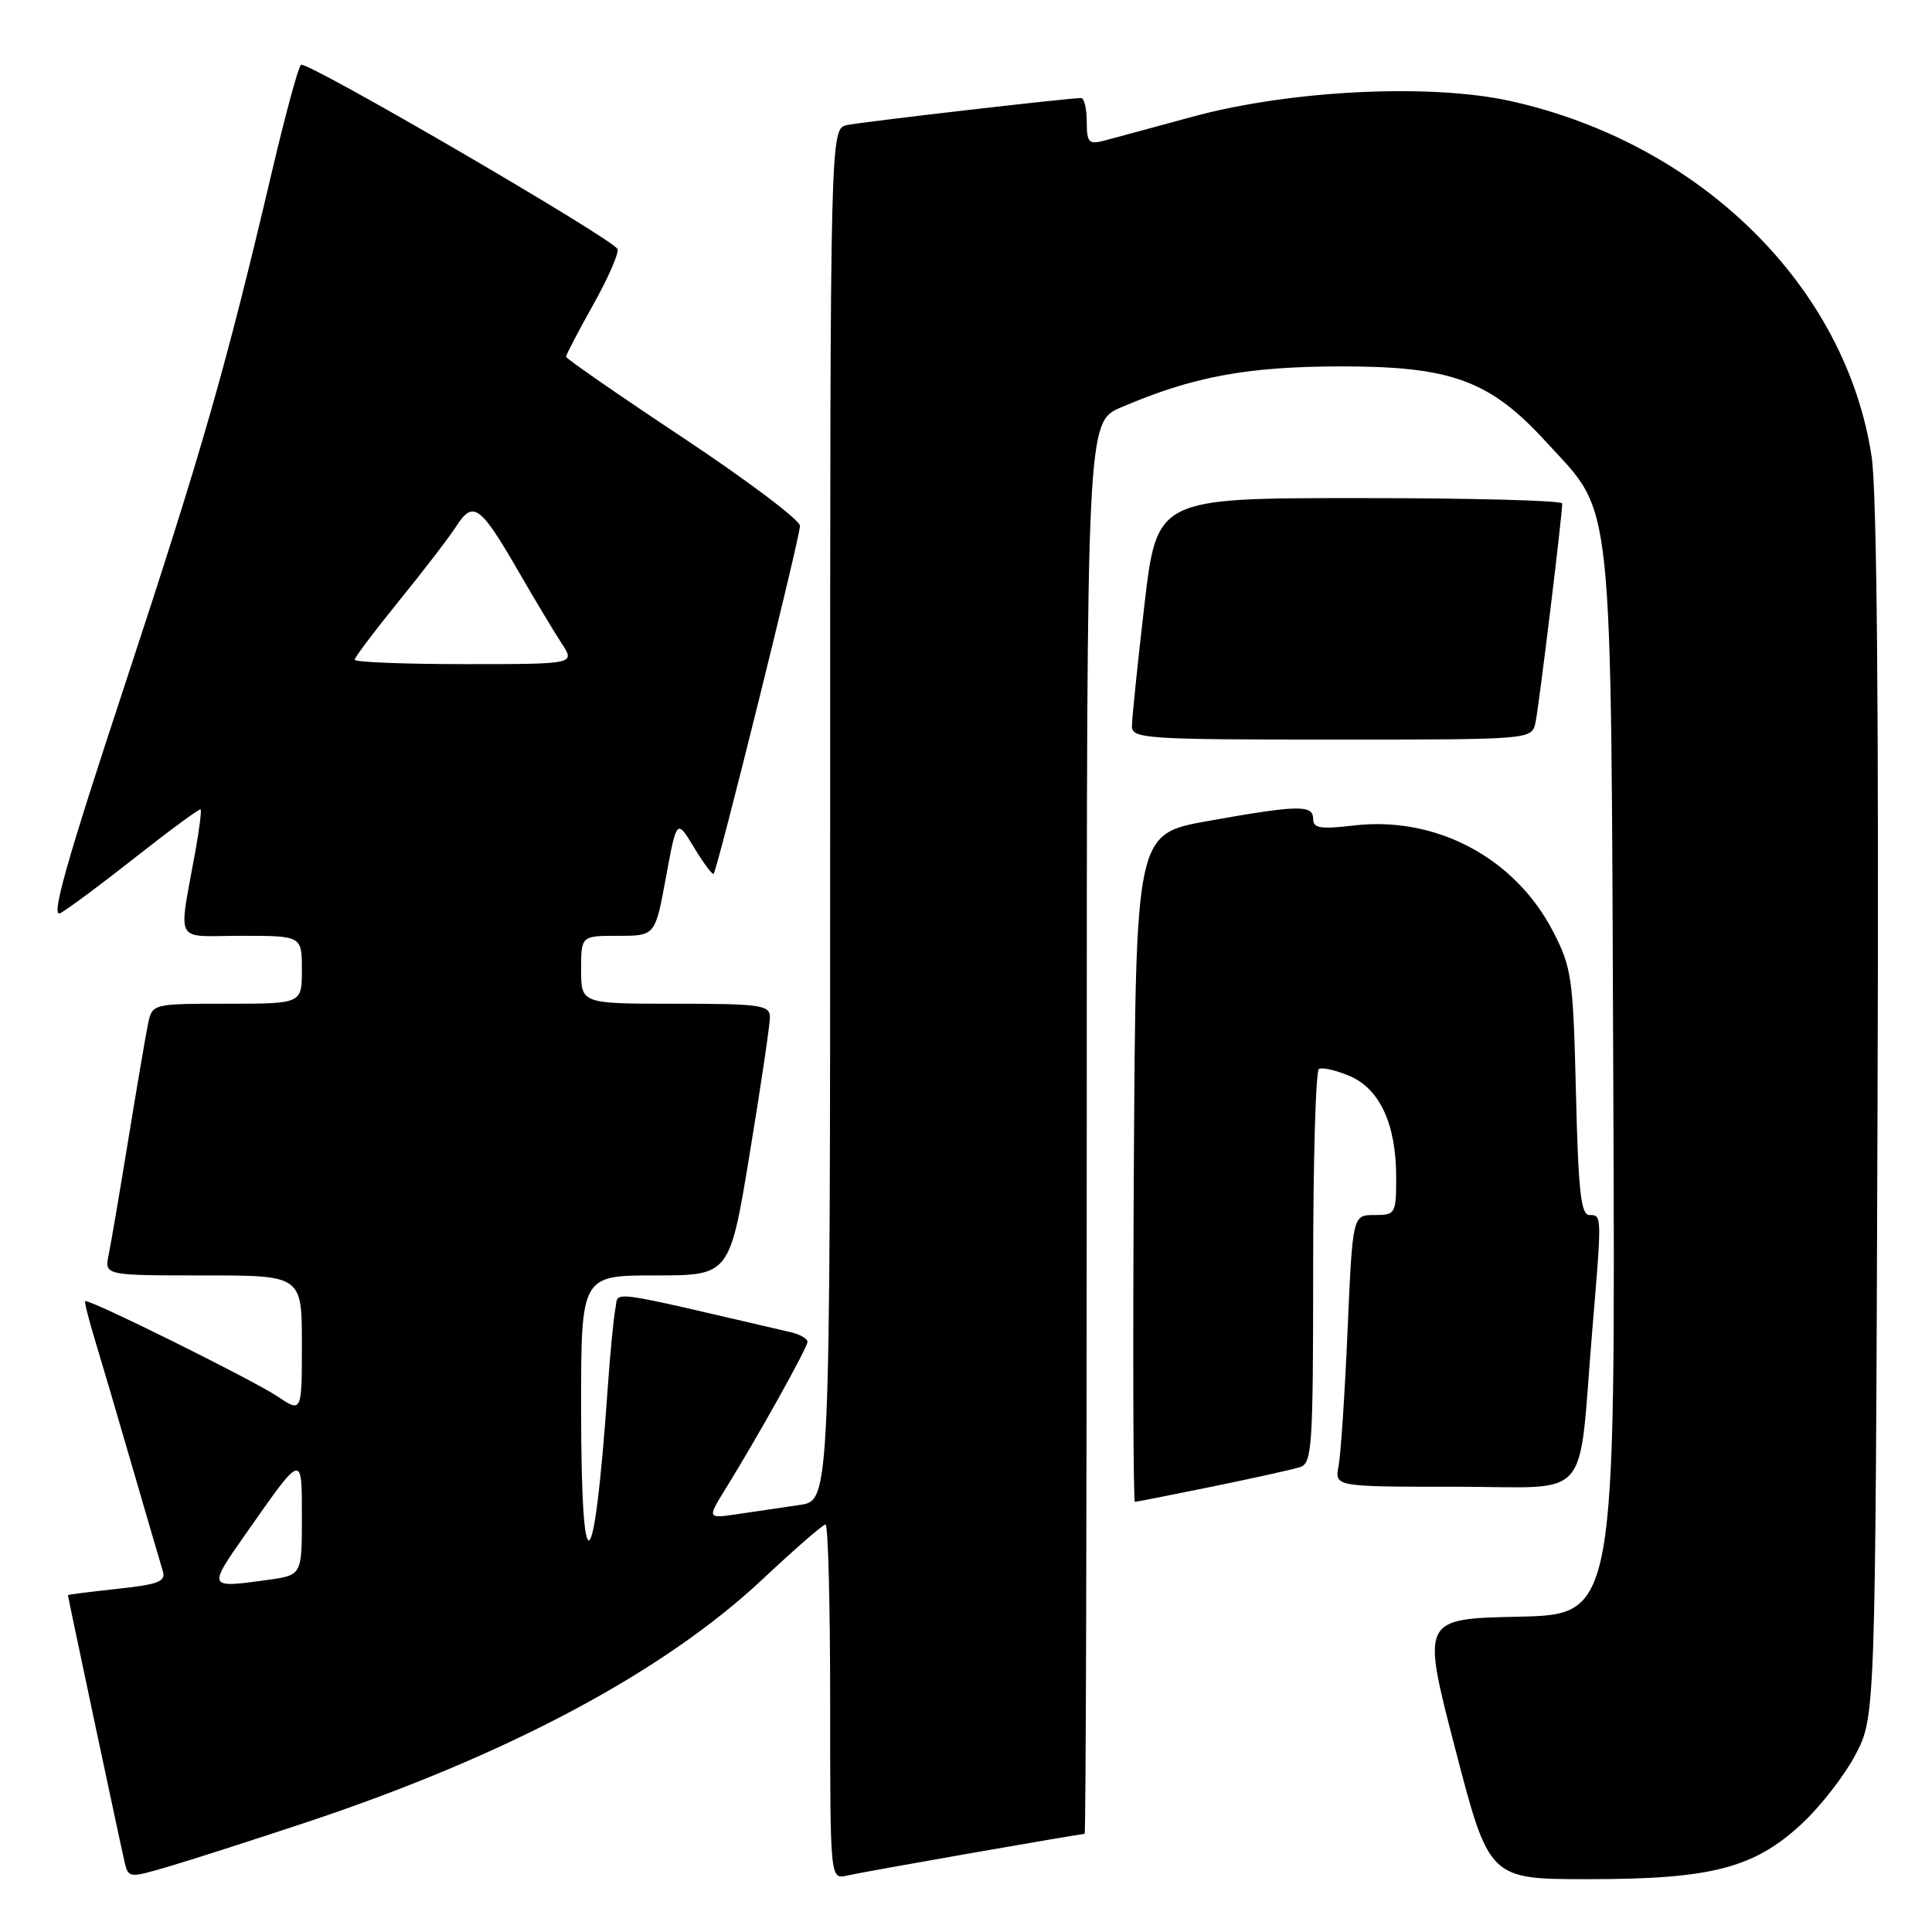 <?xml version="1.0" encoding="UTF-8" standalone="no"?>
<!DOCTYPE svg PUBLIC "-//W3C//DTD SVG 1.1//EN" "http://www.w3.org/Graphics/SVG/1.1/DTD/svg11.dtd" >
<svg xmlns="http://www.w3.org/2000/svg" xmlns:xlink="http://www.w3.org/1999/xlink" version="1.1" viewBox="0 0 256 256">
 <g >
 <path fill="currentColor"
d=" M 40.53 241.49 C 67.16 232.63 87.91 221.58 101.05 209.25 C 105.30 205.26 109.05 202.00 109.39 202.00 C 109.73 202.00 110.00 212.58 110.00 225.52 C 110.00 249.04 110.00 249.04 112.25 248.52 C 114.28 248.04 143.07 243.00 143.72 243.00 C 143.88 243.00 144.00 200.91 144.00 149.46 C 144.00 55.93 144.00 55.93 148.55 53.98 C 158.03 49.91 165.15 48.58 177.50 48.55 C 192.31 48.52 197.42 50.39 204.91 58.60 C 213.91 68.44 213.44 63.89 213.77 143.72 C 214.06 213.94 214.06 213.94 201.21 214.22 C 188.35 214.50 188.35 214.50 192.83 231.75 C 197.32 249.00 197.32 249.00 210.48 249.00 C 226.73 249.00 232.37 247.55 238.68 241.72 C 241.16 239.44 244.38 235.31 245.84 232.54 C 248.50 227.50 248.50 227.50 248.78 147.50 C 248.97 94.78 248.70 65.11 248.00 60.50 C 244.59 37.95 225.34 18.99 200.16 13.39 C 189.52 11.03 170.98 11.94 158.00 15.47 C 152.78 16.90 147.49 18.32 146.25 18.65 C 144.27 19.16 144.00 18.86 144.00 16.12 C 144.00 14.40 143.66 13.00 143.25 12.99 C 141.72 12.97 114.42 16.13 112.25 16.57 C 110.00 17.04 110.00 17.04 110.00 107.93 C 110.00 198.82 110.00 198.82 106.00 199.41 C 103.80 199.74 100.13 200.28 97.85 200.61 C 93.70 201.23 93.70 201.23 96.09 197.36 C 100.44 190.33 107.00 178.56 107.00 177.79 C 107.00 177.38 105.99 176.80 104.75 176.52 C 79.80 170.72 82.02 171.02 81.55 173.36 C 81.31 174.54 80.85 179.32 80.52 184.00 C 78.73 209.76 77.00 210.99 77.00 186.50 C 77.00 169.00 77.00 169.00 86.85 169.00 C 96.69 169.00 96.69 169.00 99.36 152.75 C 100.83 143.81 102.03 135.71 102.02 134.75 C 102.00 133.18 100.73 133.00 89.50 133.00 C 77.00 133.00 77.00 133.00 77.00 128.50 C 77.00 124.00 77.00 124.00 81.91 124.00 C 86.82 124.00 86.82 124.00 88.24 116.25 C 89.67 108.50 89.67 108.50 91.96 112.29 C 93.22 114.38 94.39 115.95 94.56 115.78 C 95.06 115.27 106.00 71.20 106.00 69.68 C 106.00 68.91 99.02 63.66 90.50 58.00 C 81.97 52.34 75.00 47.51 75.00 47.27 C 75.00 47.02 76.61 43.94 78.58 40.42 C 80.56 36.89 82.02 33.56 81.83 33.01 C 81.42 31.77 40.73 8.07 39.89 8.58 C 39.55 8.78 37.82 15.15 36.04 22.72 C 29.89 48.86 26.80 59.61 16.55 90.72 C 8.77 114.29 6.68 121.71 7.99 121.00 C 8.95 120.49 13.47 117.13 18.03 113.53 C 22.60 109.94 26.44 107.11 26.58 107.25 C 26.72 107.39 26.43 109.75 25.94 112.50 C 23.63 125.43 22.88 124.00 31.95 124.00 C 40.00 124.00 40.00 124.00 40.00 128.50 C 40.00 133.00 40.00 133.00 30.08 133.00 C 20.16 133.00 20.16 133.00 19.60 135.75 C 19.29 137.26 18.12 144.12 17.00 151.00 C 15.88 157.88 14.71 164.74 14.40 166.25 C 13.84 169.00 13.84 169.00 26.92 169.00 C 40.00 169.00 40.00 169.00 40.00 178.10 C 40.00 187.20 40.00 187.20 36.75 185.02 C 33.53 182.86 11.70 172.04 11.29 172.41 C 11.17 172.51 11.75 174.82 12.58 177.55 C 13.41 180.27 15.66 187.90 17.57 194.50 C 19.49 201.10 21.29 207.25 21.57 208.17 C 22.00 209.56 21.01 209.95 15.54 210.53 C 11.94 210.92 9.00 211.29 9.00 211.37 C 9.00 211.60 15.96 244.39 16.50 246.69 C 17.00 248.86 17.09 248.87 22.26 247.35 C 25.14 246.51 33.36 243.87 40.53 241.49 Z  M 160.64 196.98 C 166.06 195.87 171.29 194.71 172.25 194.41 C 173.86 193.91 174.00 191.76 174.00 167.99 C 174.00 153.76 174.34 141.91 174.76 141.65 C 175.18 141.39 176.99 141.80 178.80 142.56 C 182.82 144.25 185.00 148.96 185.00 155.97 C 185.00 160.85 184.91 161.00 182.11 161.00 C 179.23 161.00 179.23 161.00 178.56 176.25 C 178.20 184.64 177.66 192.74 177.37 194.25 C 176.84 197.00 176.84 197.00 192.86 197.00 C 211.22 197.00 209.05 199.48 210.98 176.33 C 212.27 160.93 212.27 161.00 210.60 161.00 C 209.48 161.00 209.13 157.81 208.82 144.75 C 208.45 129.47 208.26 128.19 205.75 123.35 C 200.70 113.64 190.26 108.11 179.40 109.38 C 174.97 109.90 174.00 109.75 174.00 108.51 C 174.00 106.61 172.02 106.65 160.00 108.80 C 150.50 110.50 150.50 110.50 150.24 154.75 C 150.10 179.09 150.16 199.00 150.38 199.00 C 150.60 199.00 155.22 198.09 160.64 196.98 Z  M 203.46 95.75 C 203.91 93.69 207.00 68.35 207.00 66.71 C 207.00 66.32 194.91 66.00 180.14 66.00 C 153.29 66.00 153.29 66.00 151.63 80.25 C 150.72 88.09 149.98 95.29 149.99 96.25 C 150.00 97.87 151.93 98.00 176.48 98.00 C 202.96 98.00 202.96 98.00 203.46 95.75 Z  M 32.56 203.25 C 40.16 192.41 40.00 192.45 40.00 201.15 C 40.00 208.73 40.00 208.73 35.36 209.36 C 27.51 210.44 27.51 210.45 32.56 203.25 Z  M 47.00 87.42 C 47.00 87.10 49.63 83.62 52.83 79.67 C 56.04 75.73 59.48 71.25 60.46 69.73 C 62.71 66.25 63.63 66.93 68.78 75.85 C 70.89 79.51 73.43 83.74 74.42 85.25 C 76.23 88.00 76.23 88.00 61.62 88.00 C 53.58 88.00 47.00 87.74 47.00 87.42 Z "/>
</g>
</svg>
